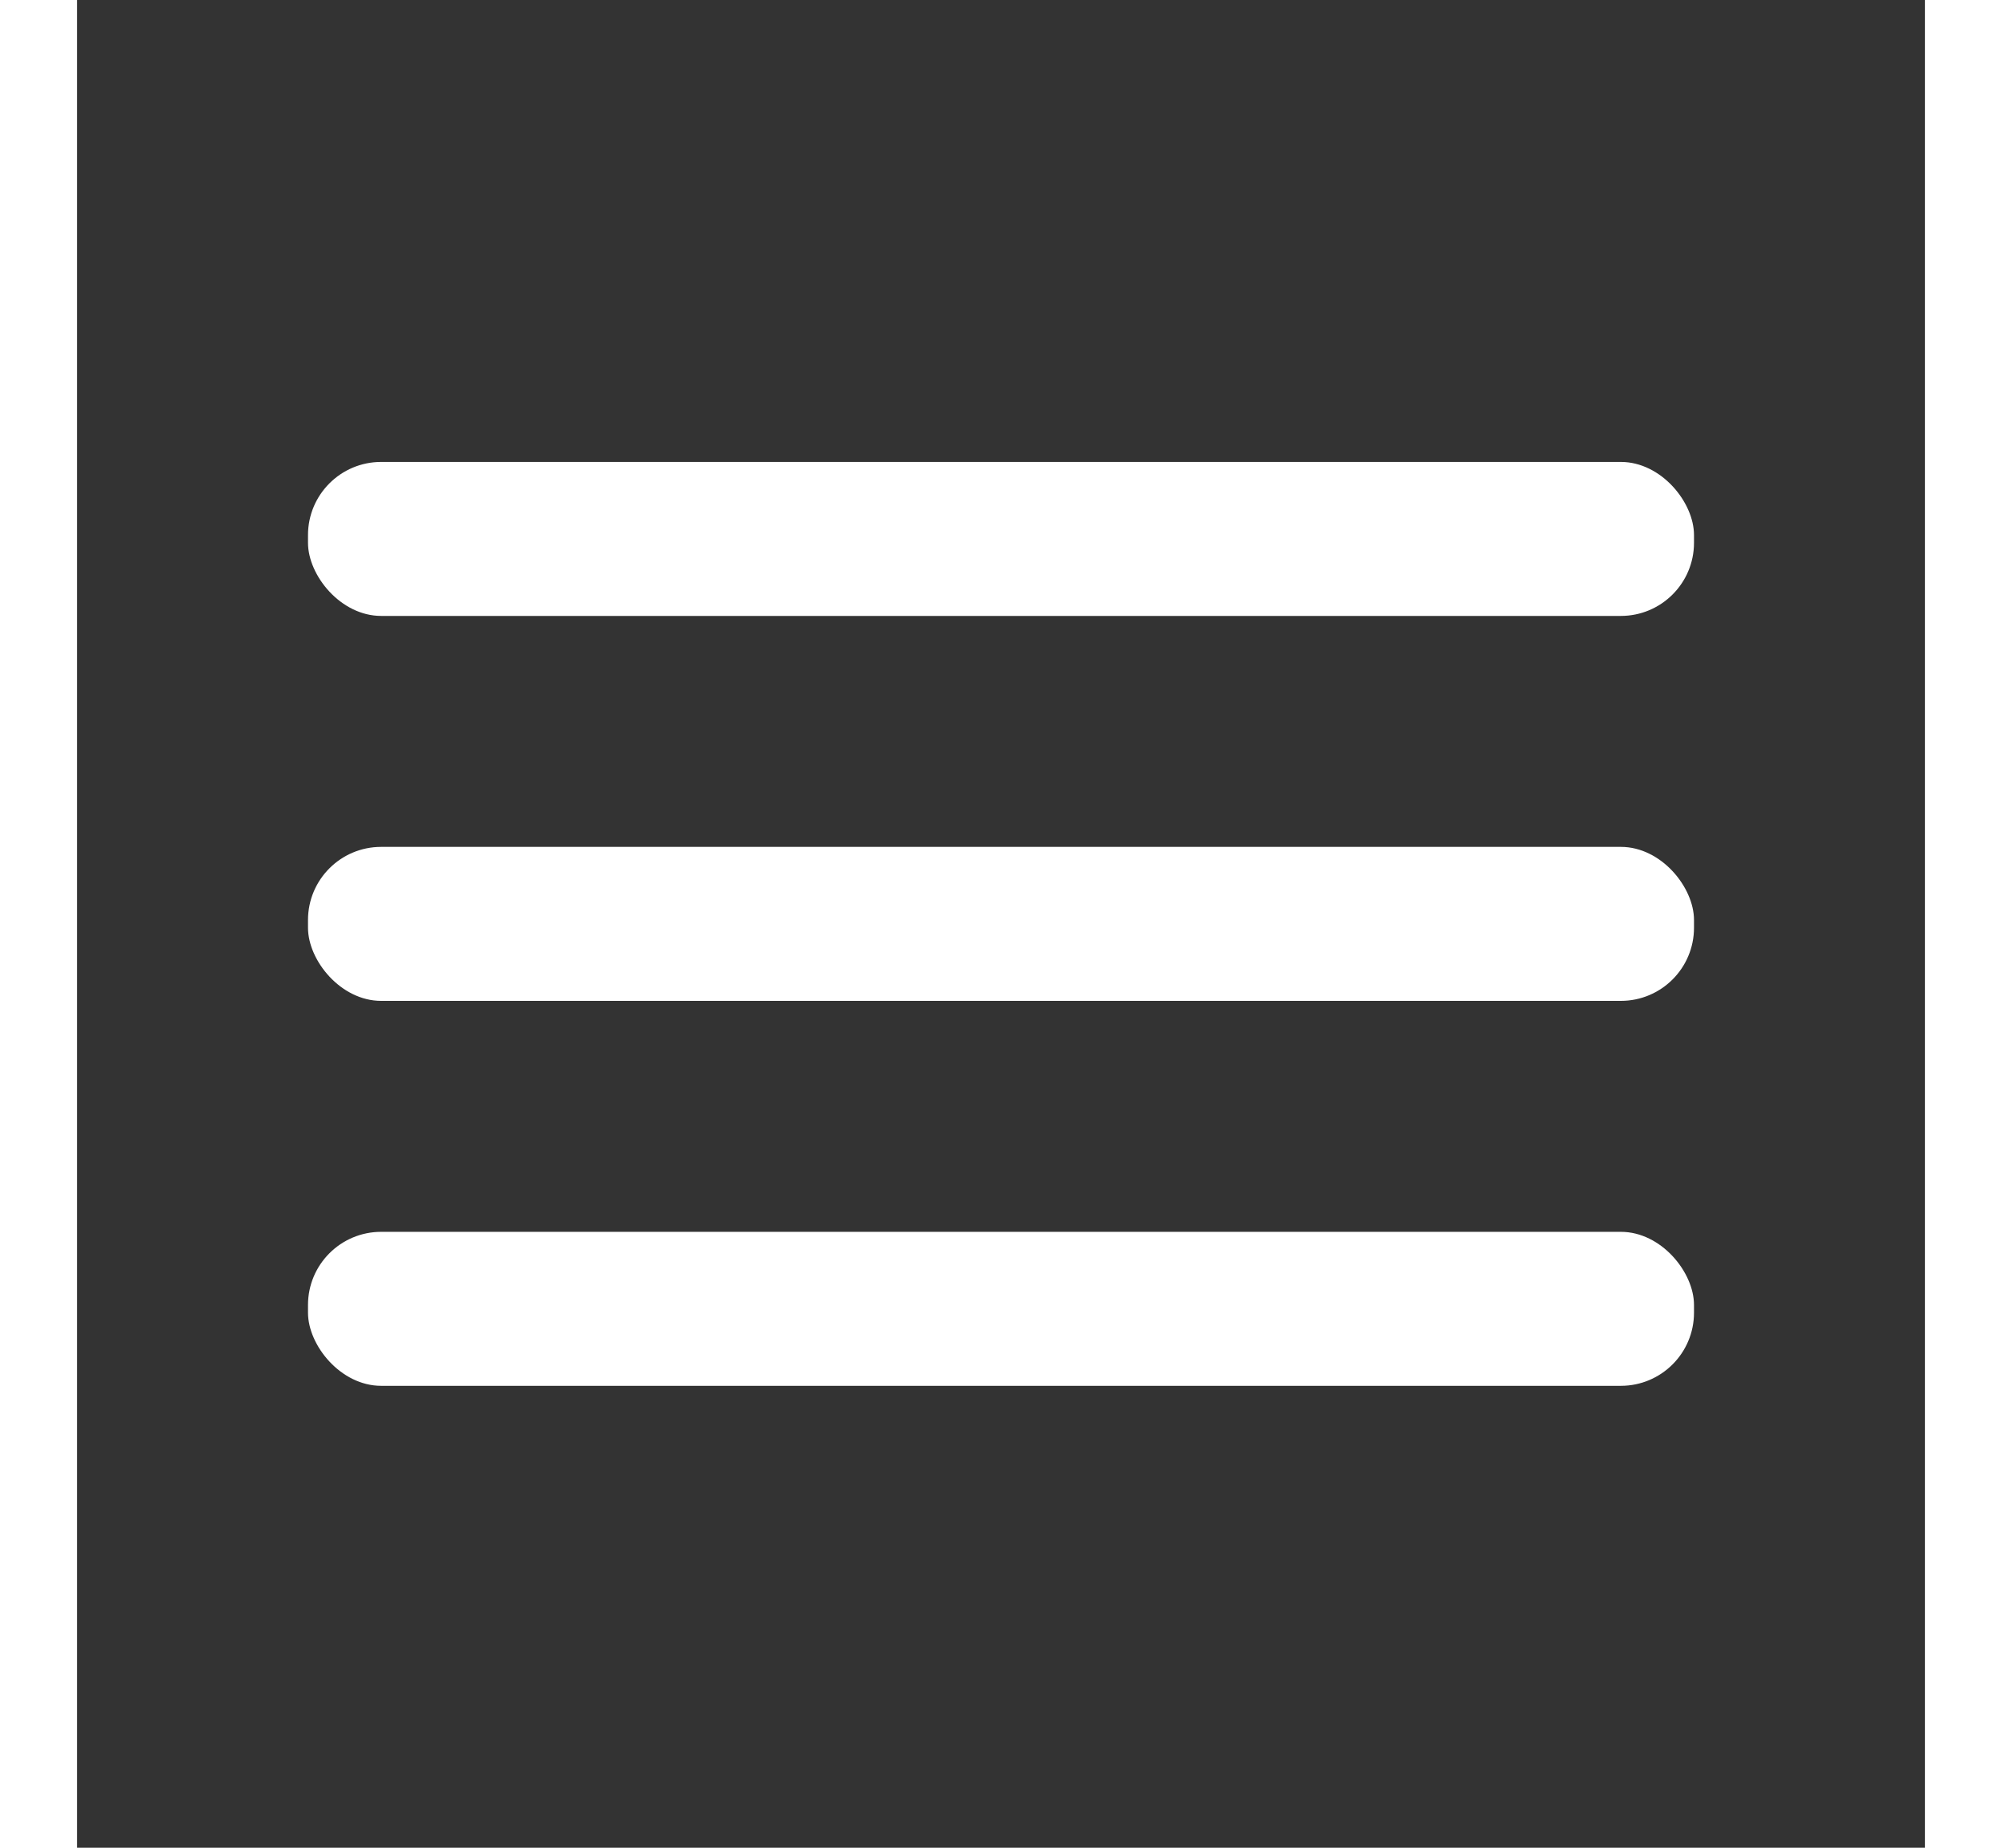 <svg viewBox="0 0 24 24" width="26" fill="#fff" xmlns="http://www.w3.org/2000/svg">
<rect x="0" y="0" width="24" height="24" fill="#333333" stroke="none"/>
<path d="m0 0h24v24h-24z" fill="#fff" opacity="0" transform="matrix(-1 0 0 -1 24 24)"/>
<g fill="#fff"><rect height="2" rx=".95" width="18" x="3" y="11"/><rect height="2" rx=".95" width="18" x="3" y="16"/><rect height="2" rx=".95" width="18" x="3" y="6"/></g></svg>
